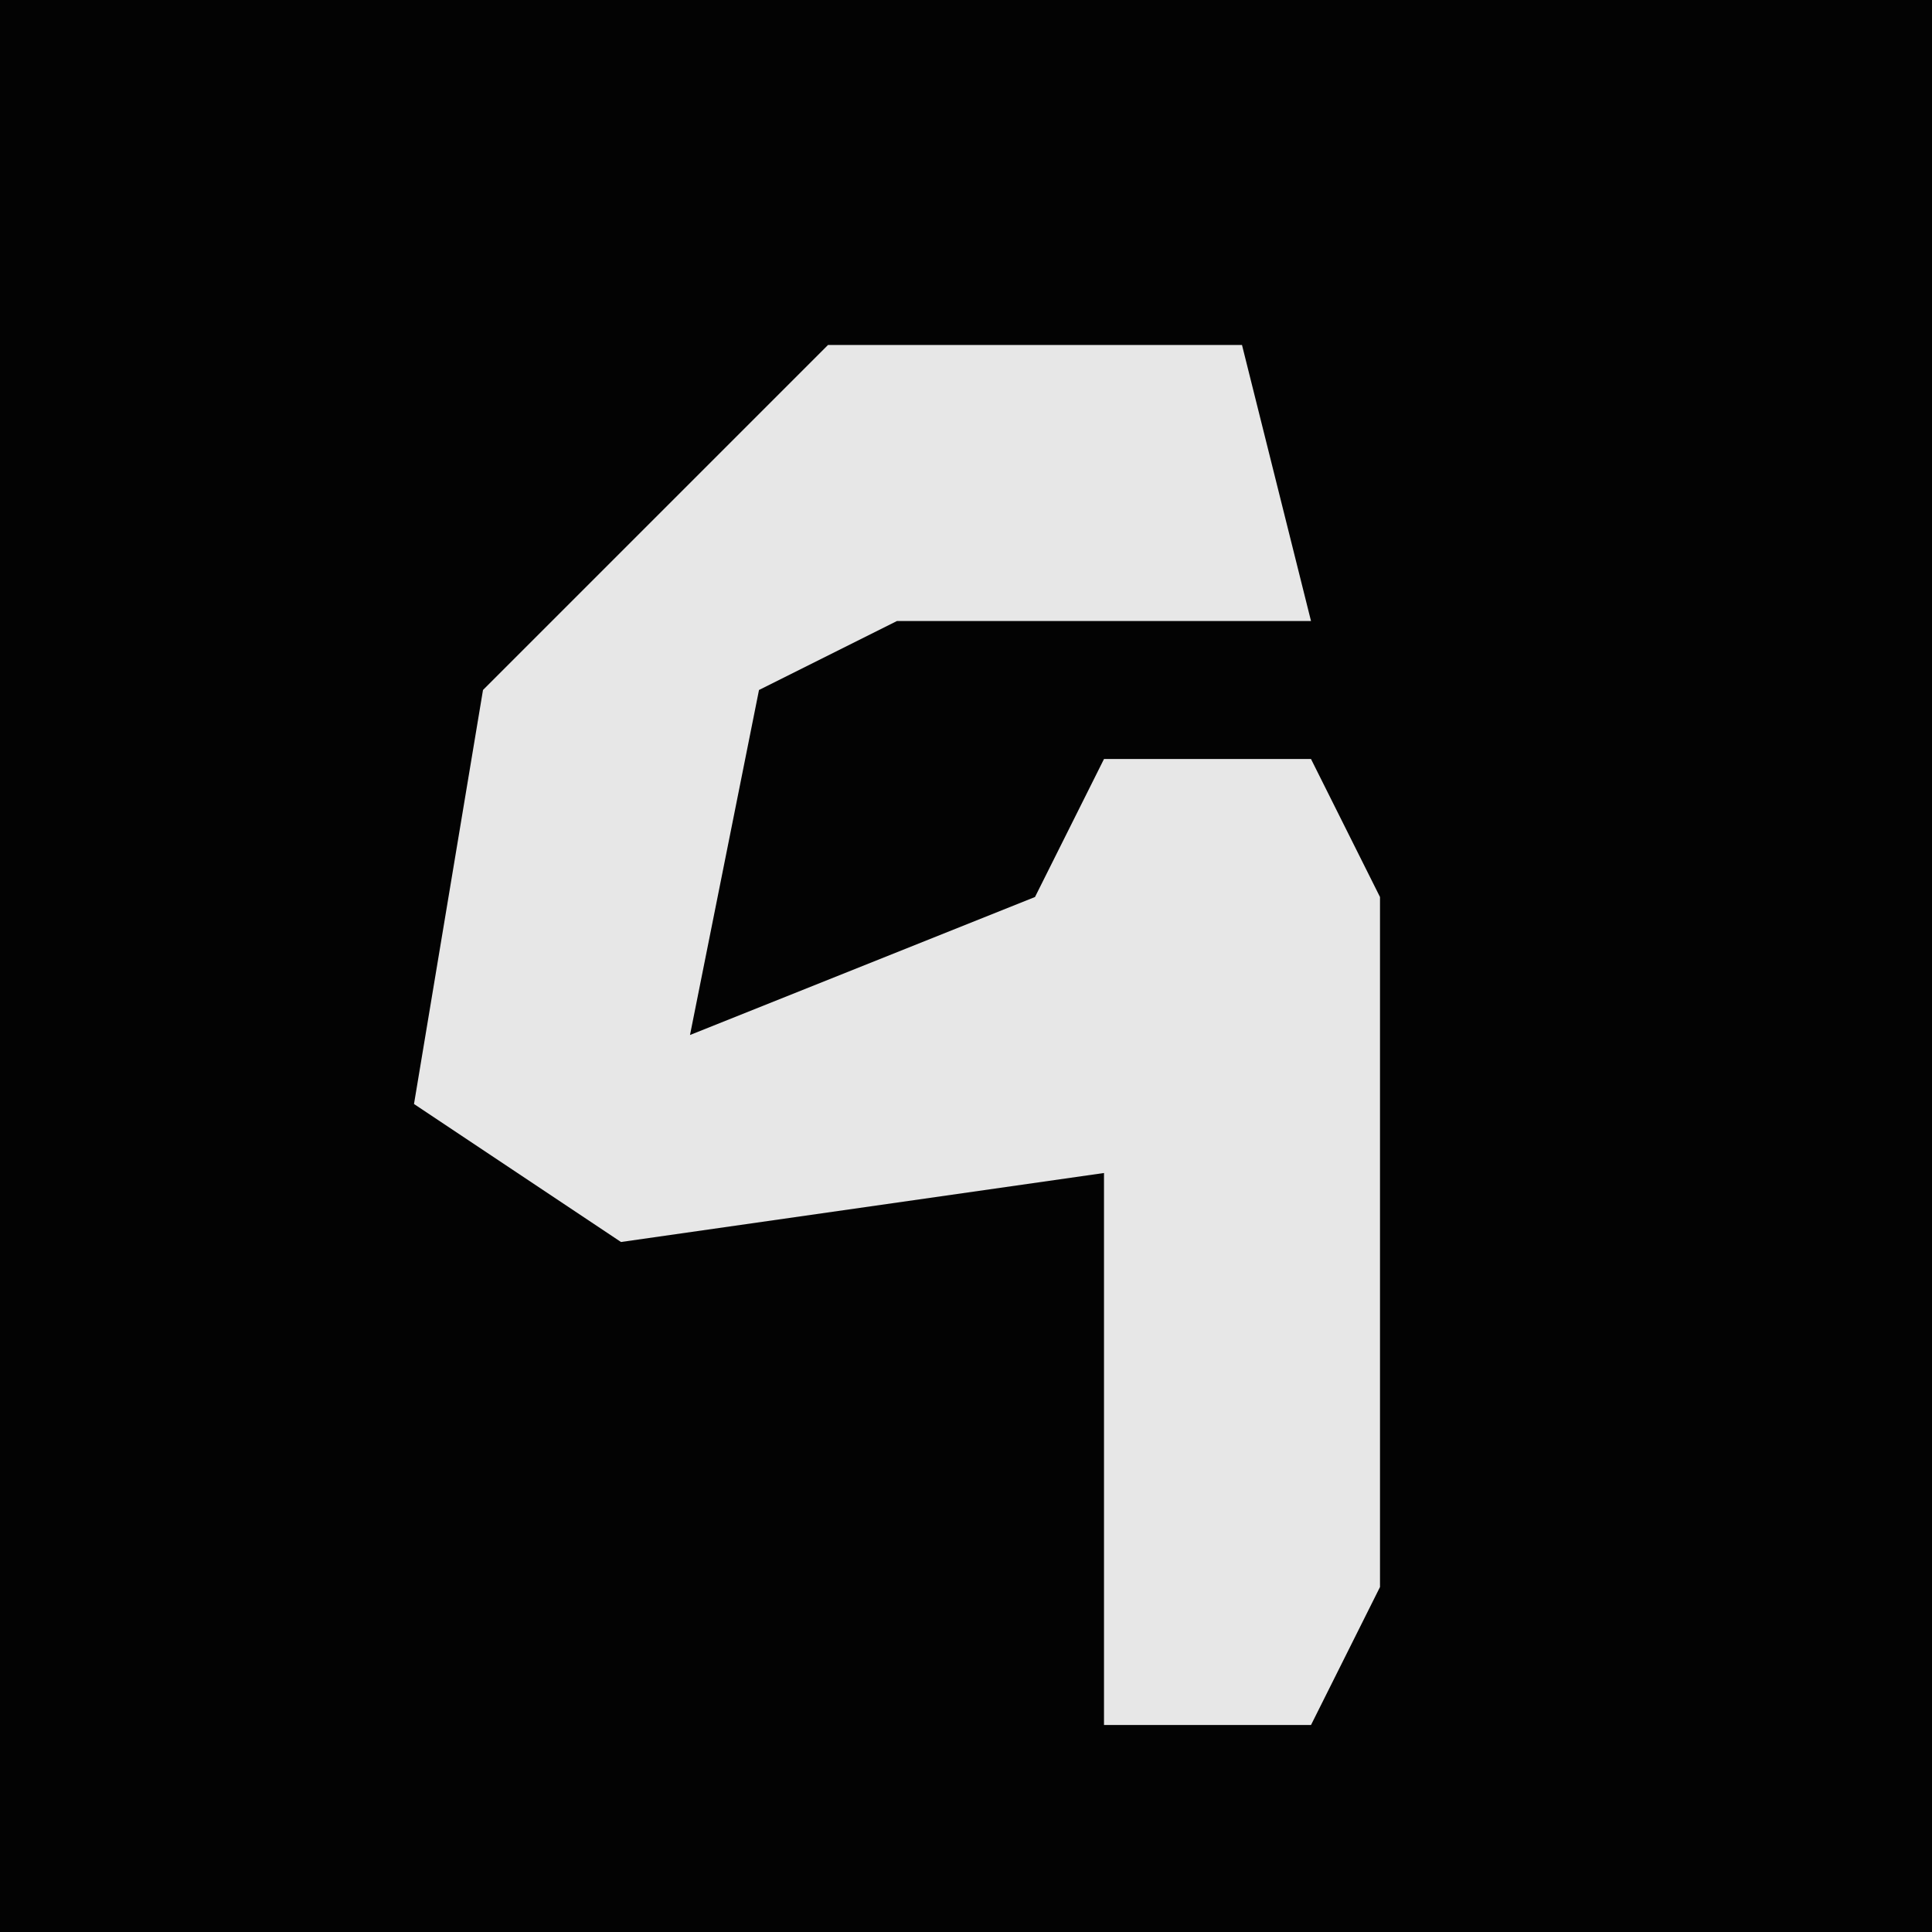 <?xml version="1.0" encoding="UTF-8"?>
<svg version="1.1" xmlns="http://www.w3.org/2000/svg" width="28" height="28">
<path d="M0,0 L28,0 L28,28 L0,28 Z " fill="#030303" transform="translate(0,0)"/>
<path d="M0,0 L6,0 L7,4 L1,4 L-1,5 L-2,10 L3,8 L4,6 L7,6 L8,8 L8,18 L7,20 L4,20 L4,12 L-3,13 L-6,11 L-5,5 Z " fill="#E7E7E7" transform="translate(12,5)"/>
</svg>
